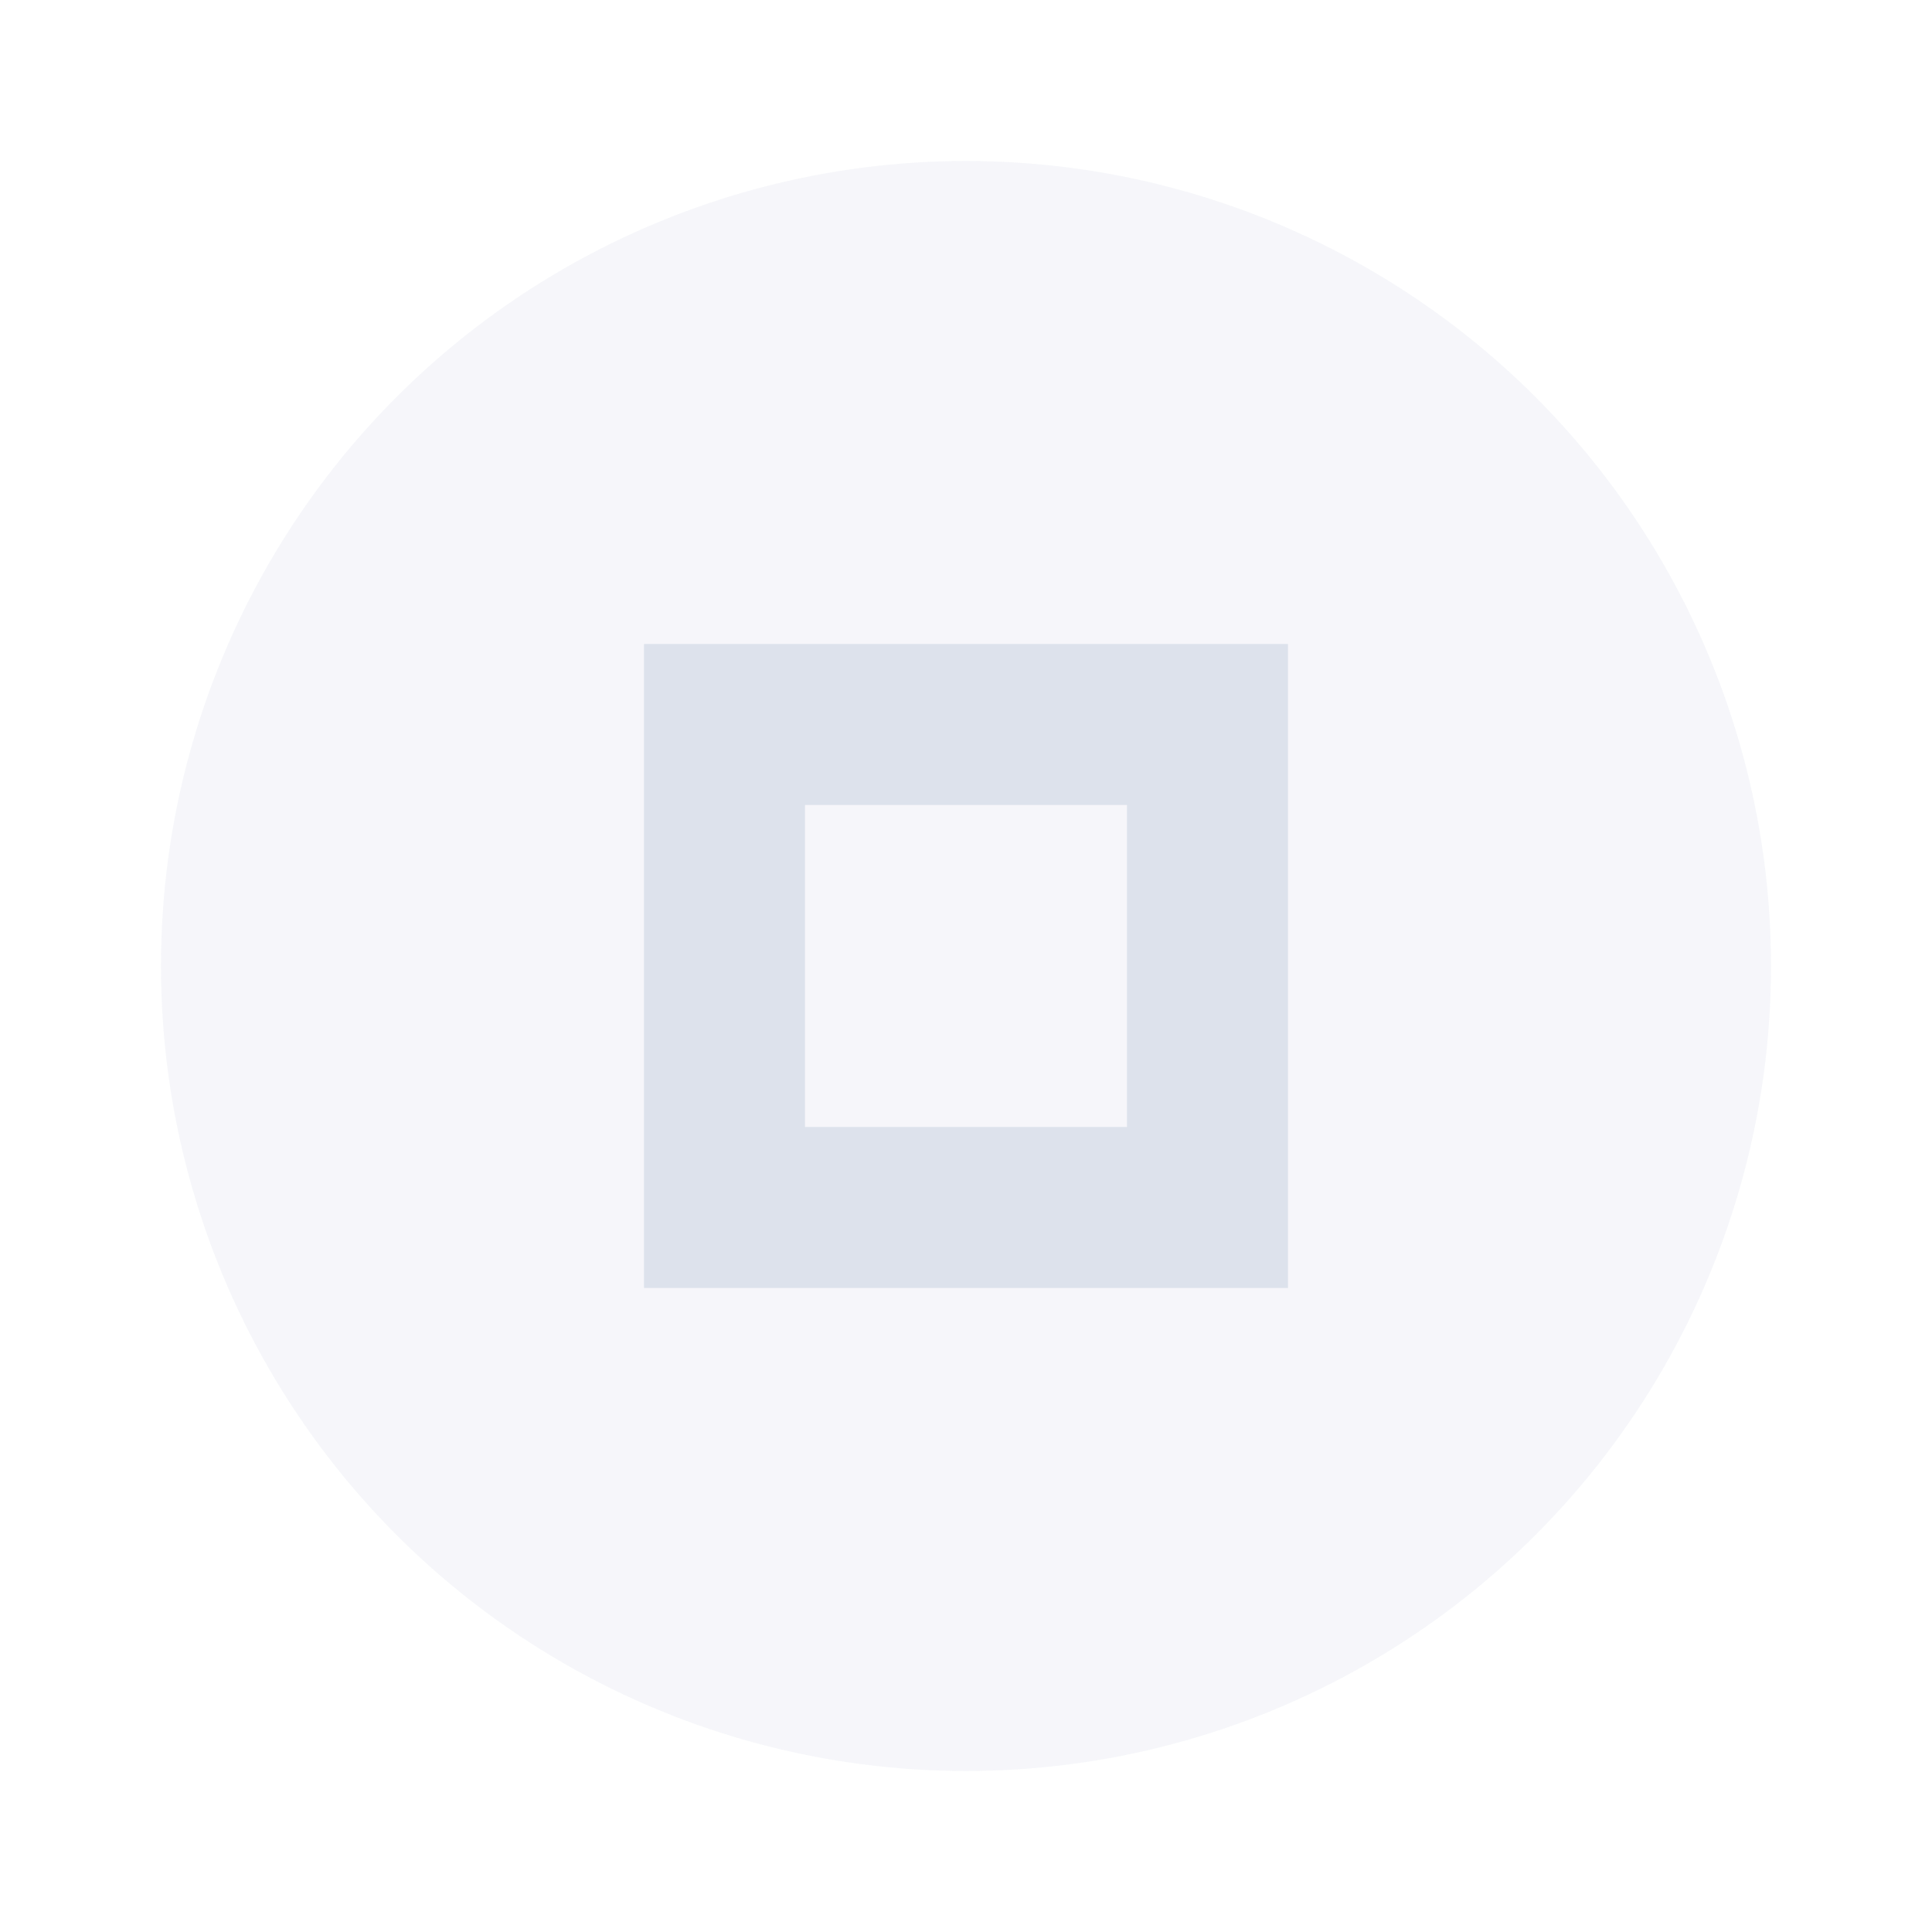 <svg xmlns="http://www.w3.org/2000/svg" width="24" height="24" viewBox="0 0 24 24" fill="#d8dee9" opacity="0.87">
  <circle cx="12" cy="12" r="10" opacity="0.3"/>
  <path d="m8 8v8h8v-8h-8zm2 2h4v4h-4v-4z"/>
</svg>
